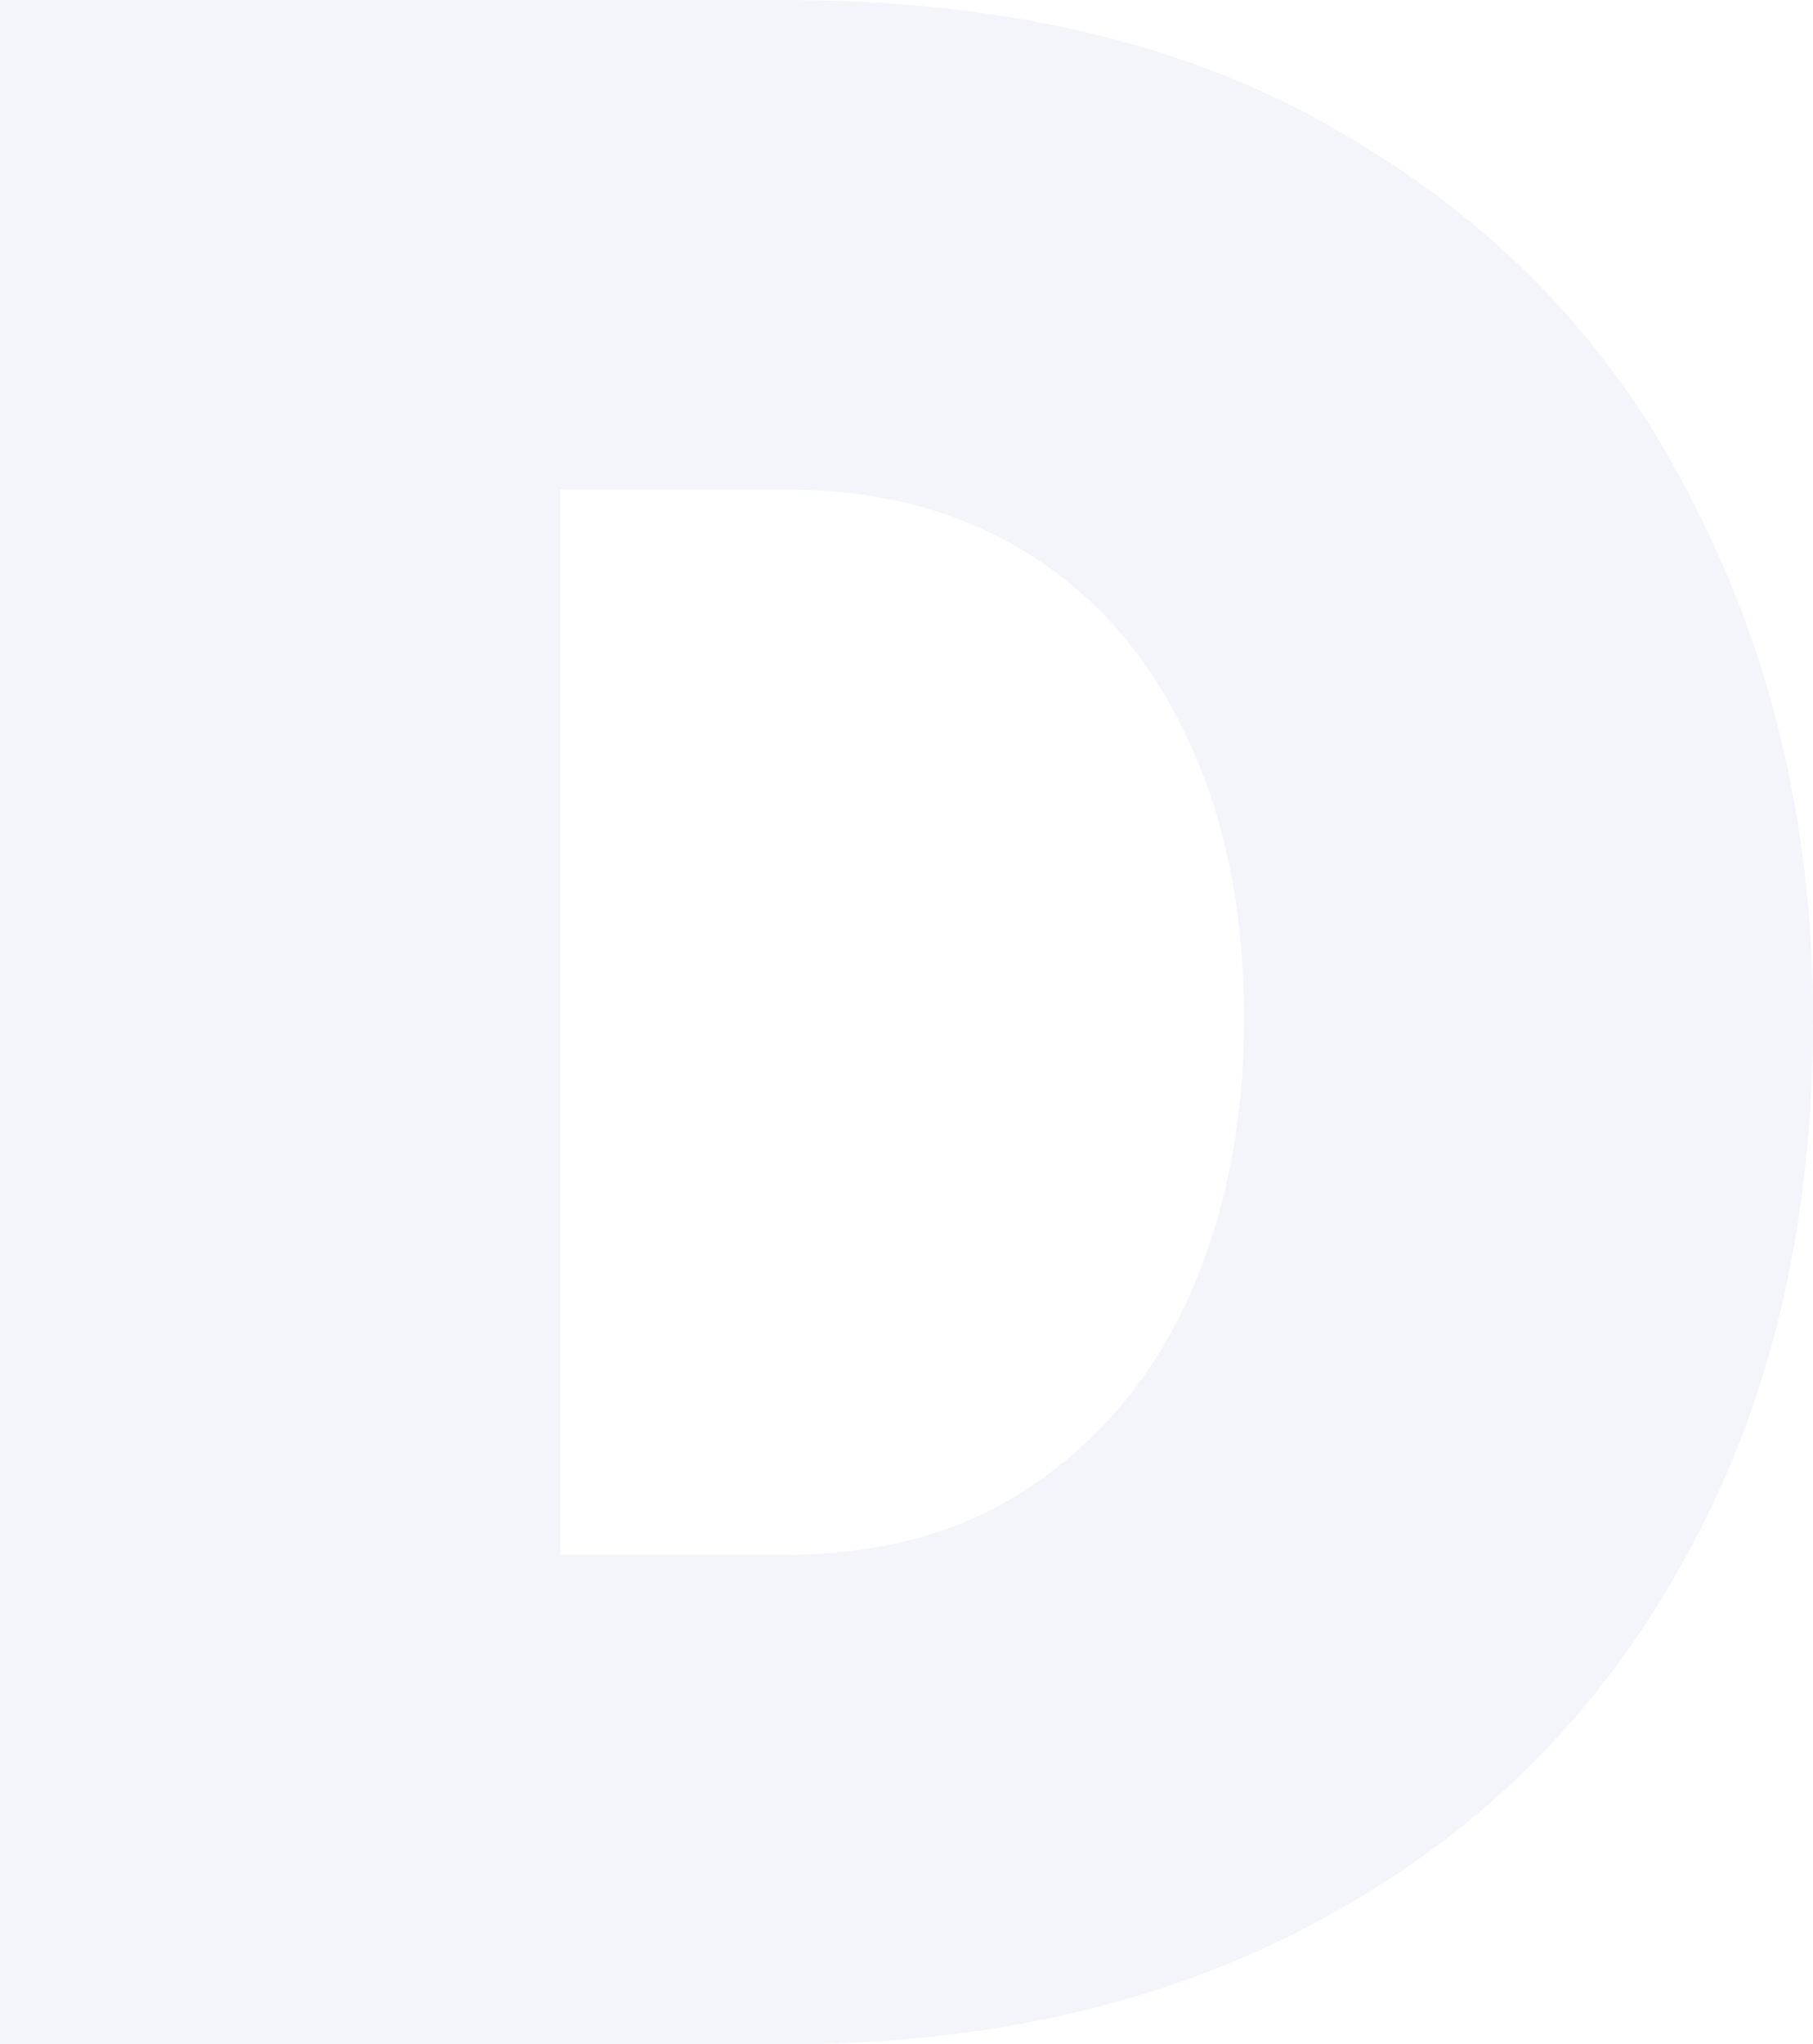<svg width="315" height="355" fill="none" xmlns="http://www.w3.org/2000/svg"><path opacity=".05" d="M0 355V0h136.284c39.271 0 72.052 8 98.344 24 26.624 15.667 46.592 37 59.904 64C308.177 114.667 315 144.333 315 177c0 36-7.488 67.333-22.464 94-14.644 26.667-35.444 47.333-62.401 62-26.625 14.667-57.908 22-93.851 22H0zm216.157-178c0-18.333-3.162-34.333-9.485-48-6.323-14-15.475-24.833-27.456-32.5-11.981-7.667-26.292-11.5-42.932-11.5H97.346v185h38.938c16.973 0 31.283-4 42.932-12 11.981-8 21.133-19 27.456-33 6.323-14.333 9.485-30.333 9.485-48z" fill="#2026B2"/></svg>